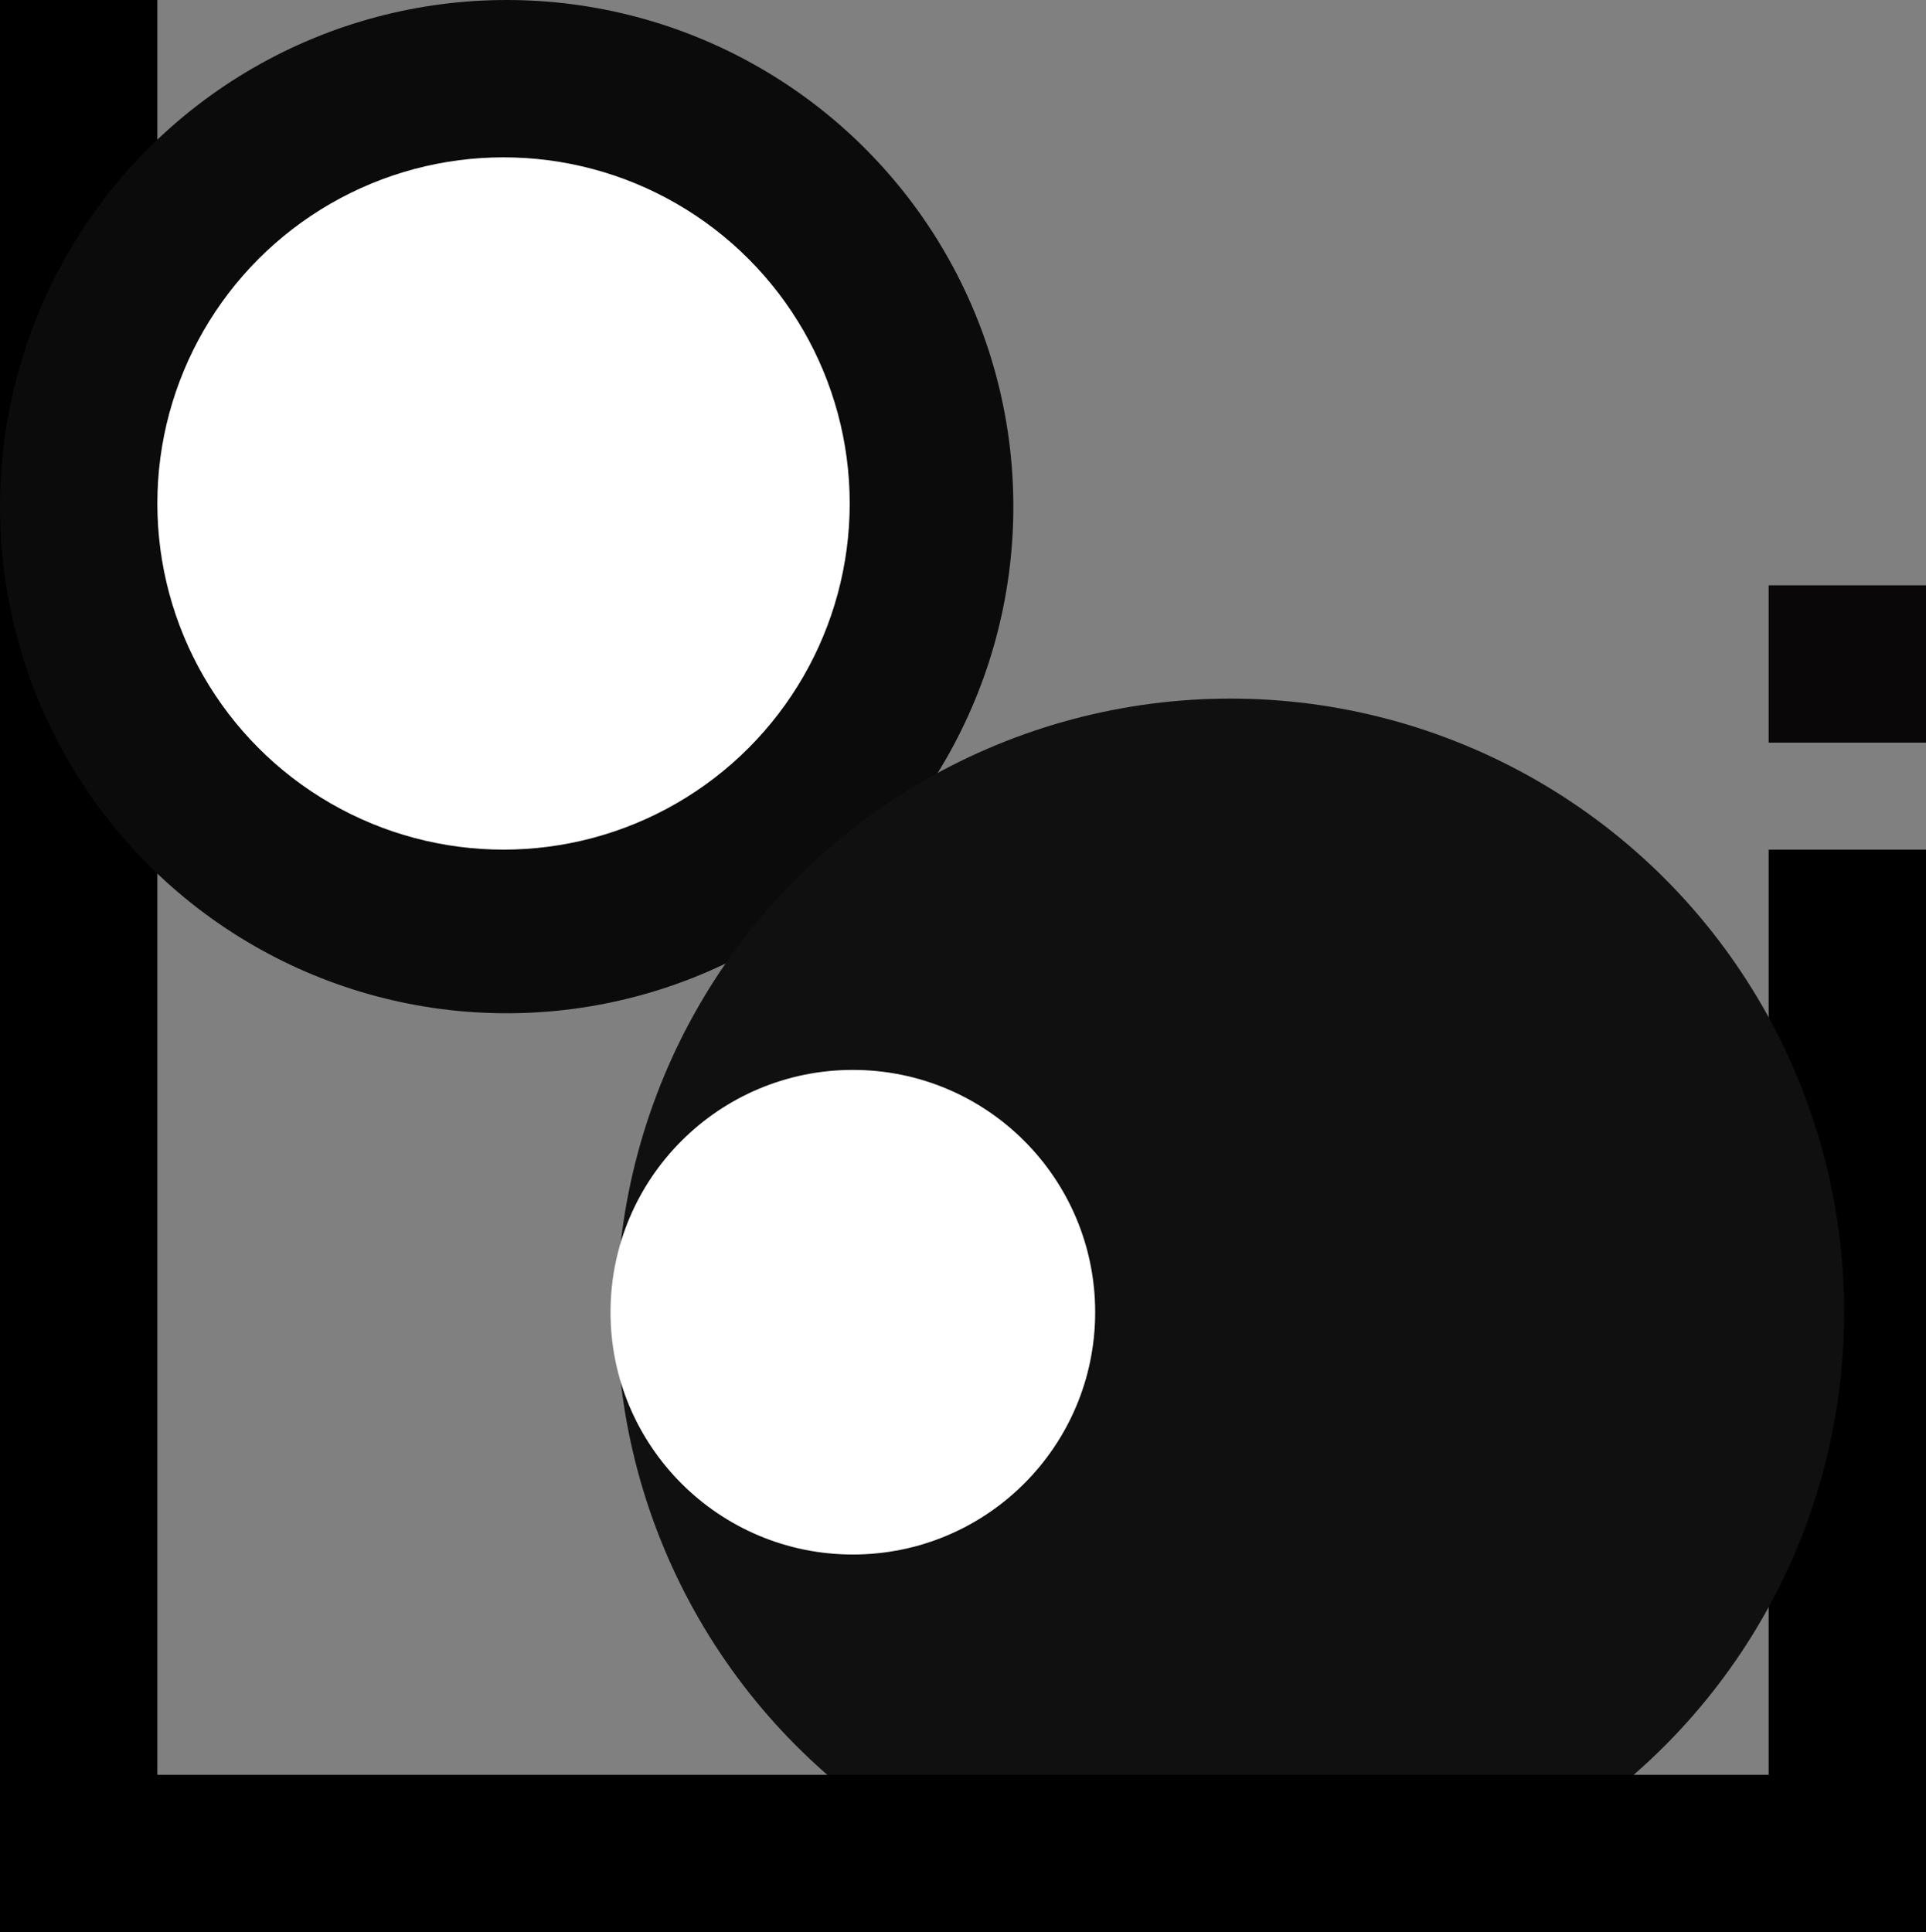 <svg width="306" height="307" viewBox="0 0 306 307" fill="none" xmlns="http://www.w3.org/2000/svg">
<rect x="0" y="0" width="306" height="307" fill="#808080" stroke="none"/>
<line x1="12.5" x2="12.5" y2="306" stroke="black" stroke-width="25"/>
<line x1="293.5" y1="135" x2="293.5" y2="306" stroke="black" stroke-width="25"/>
<circle cx="80.5" cy="80.5" r="80.5" fill="#0B0B0B"/>
<circle cx="80" cy="80" r="55" fill="white"/>
<circle cx="195.5" cy="208.5" r="97.5" fill="#101010"/>
<line x1="306" y1="294.5" x2="1.09278e-06" y2="294.5" stroke="black" stroke-width="25"/>
<rect x="281" y="93" width="25" height="25" fill="#090707"/>
<circle cx="135.5" cy="208.5" r="38.5" fill="white"/>
</svg>

